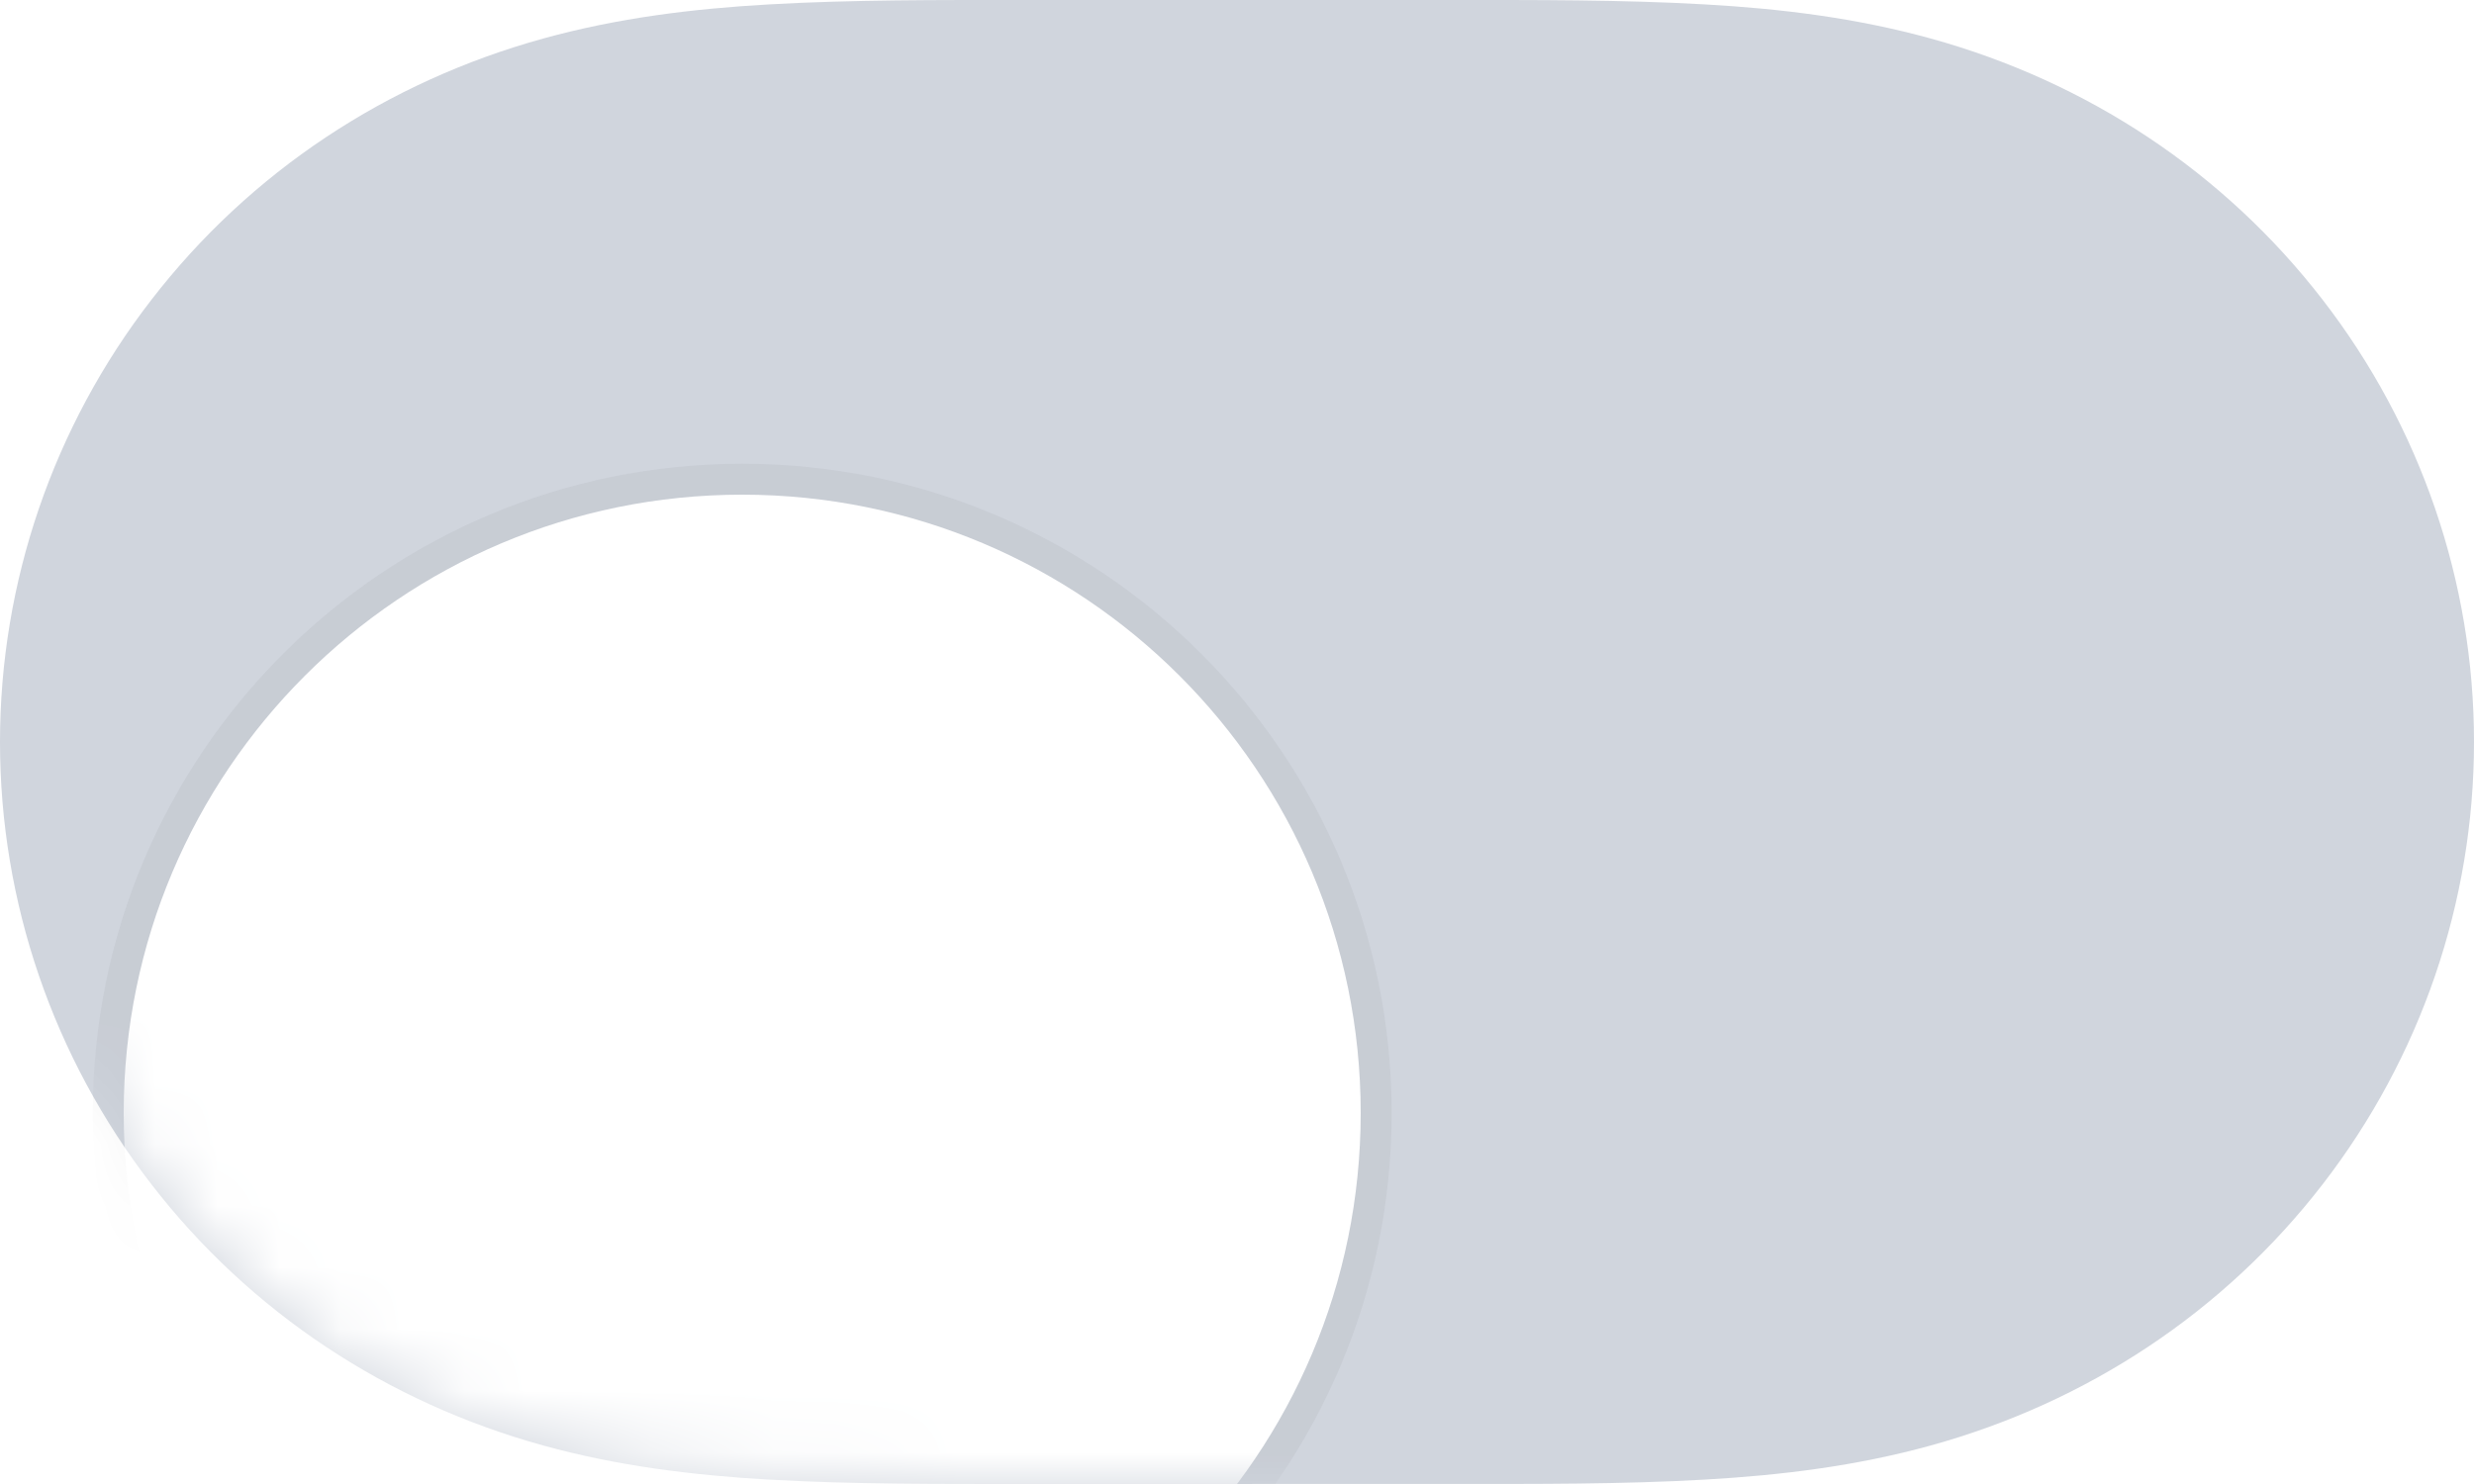 <svg width="40" height="24" viewBox="0 0 40 24" fill="none" xmlns="http://www.w3.org/2000/svg">
<g id="Group 5369">
<path id="Mask" fill-rule="evenodd" clip-rule="evenodd" d="M12.437 0.071C13.802 -0.006 15.165 0 16.529 0C16.539 0 23.445 0 23.445 0C24.836 0 26.199 -0.006 27.563 0.071C28.803 0.141 30.011 0.29 31.213 0.622C33.744 1.32 35.955 2.779 37.552 4.847C39.14 6.901 40 9.417 40 11.999C40 14.585 39.14 17.099 37.552 19.154C35.955 21.221 33.744 22.68 31.213 23.378C30.011 23.71 28.803 23.858 27.563 23.929C26.199 24.006 24.836 23.999 23.471 23.999C23.462 23.999 16.555 24 16.555 24C15.165 23.999 13.802 24.006 12.437 23.929C11.198 23.858 9.99 23.71 8.787 23.378C6.256 22.68 4.046 21.221 2.449 19.154C0.86 17.099 0 14.585 0 12C0 9.417 0.86 6.901 2.449 4.847C4.046 2.779 6.256 1.32 8.787 0.622C9.99 0.29 11.198 0.141 12.437 0.071Z" fill="#D0D5DD"/>
<mask id="mask0_1318_7244" style="mask-type:luminance" maskUnits="userSpaceOnUse" x="0" y="0" width="40" height="24">
<path id="Mask_2" fill-rule="evenodd" clip-rule="evenodd" d="M12.437 0.071C13.802 -0.006 15.165 0 16.529 0C16.539 0 23.445 0 23.445 0C24.836 0 26.199 -0.006 27.563 0.071C28.803 0.141 30.011 0.29 31.213 0.622C33.744 1.32 35.955 2.779 37.552 4.847C39.14 6.901 40 9.417 40 11.999C40 14.585 39.14 17.099 37.552 19.154C35.955 21.221 33.744 22.68 31.213 23.378C30.011 23.71 28.803 23.858 27.563 23.929C26.199 24.006 24.836 23.999 23.471 23.999C23.462 23.999 16.555 24 16.555 24C15.165 23.999 13.802 24.006 12.437 23.929C11.198 23.858 9.99 23.71 8.787 23.378C6.256 22.68 4.046 21.221 2.449 19.154C0.86 17.099 0 14.585 0 12C0 9.417 0.86 6.901 2.449 4.847C4.046 2.779 6.256 1.32 8.787 0.622C9.99 0.29 11.198 0.141 12.437 0.071Z" fill="white"/>
</mask>
<g mask="url(#mask0_1318_7244)">
<g id="knob" filter="url(#filter0_dd_1318_7244)">
<path fill-rule="evenodd" clip-rule="evenodd" d="M12 22C17.523 22 22 17.523 22 12C22 6.477 17.523 2 12 2C6.477 2 2 6.477 2 12C2 17.523 6.477 22 12 22Z" fill="white"/>
<path d="M12 22.25C17.661 22.25 22.25 17.661 22.25 12C22.25 6.339 17.661 1.75 12 1.75C6.339 1.75 1.75 6.339 1.75 12C1.75 17.661 6.339 22.25 12 22.25Z" stroke="black" stroke-opacity="0.04" stroke-width="0.5"/>
</g>
</g>
</g>
<defs>
<filter id="filter0_dd_1318_7244" x="-6.5" y="-3.5" width="37" height="37" filterUnits="userSpaceOnUse" color-interpolation-filters="sRGB">
<feFlood flood-opacity="0" result="BackgroundImageFix"/>
<feColorMatrix in="SourceAlpha" type="matrix" values="0 0 0 0 0 0 0 0 0 0 0 0 0 0 0 0 0 0 127 0" result="hardAlpha"/>
<feOffset dy="3"/>
<feGaussianBlur stdDeviation="0.5"/>
<feColorMatrix type="matrix" values="0 0 0 0 0 0 0 0 0 0 0 0 0 0 0 0 0 0 0.06 0"/>
<feBlend mode="normal" in2="BackgroundImageFix" result="effect1_dropShadow_1318_7244"/>
<feColorMatrix in="SourceAlpha" type="matrix" values="0 0 0 0 0 0 0 0 0 0 0 0 0 0 0 0 0 0 127 0" result="hardAlpha"/>
<feOffset dy="3"/>
<feGaussianBlur stdDeviation="4"/>
<feColorMatrix type="matrix" values="0 0 0 0 0 0 0 0 0 0 0 0 0 0 0 0 0 0 0.15 0"/>
<feBlend mode="normal" in2="effect1_dropShadow_1318_7244" result="effect2_dropShadow_1318_7244"/>
<feBlend mode="normal" in="SourceGraphic" in2="effect2_dropShadow_1318_7244" result="shape"/>
</filter>
</defs>
</svg>

